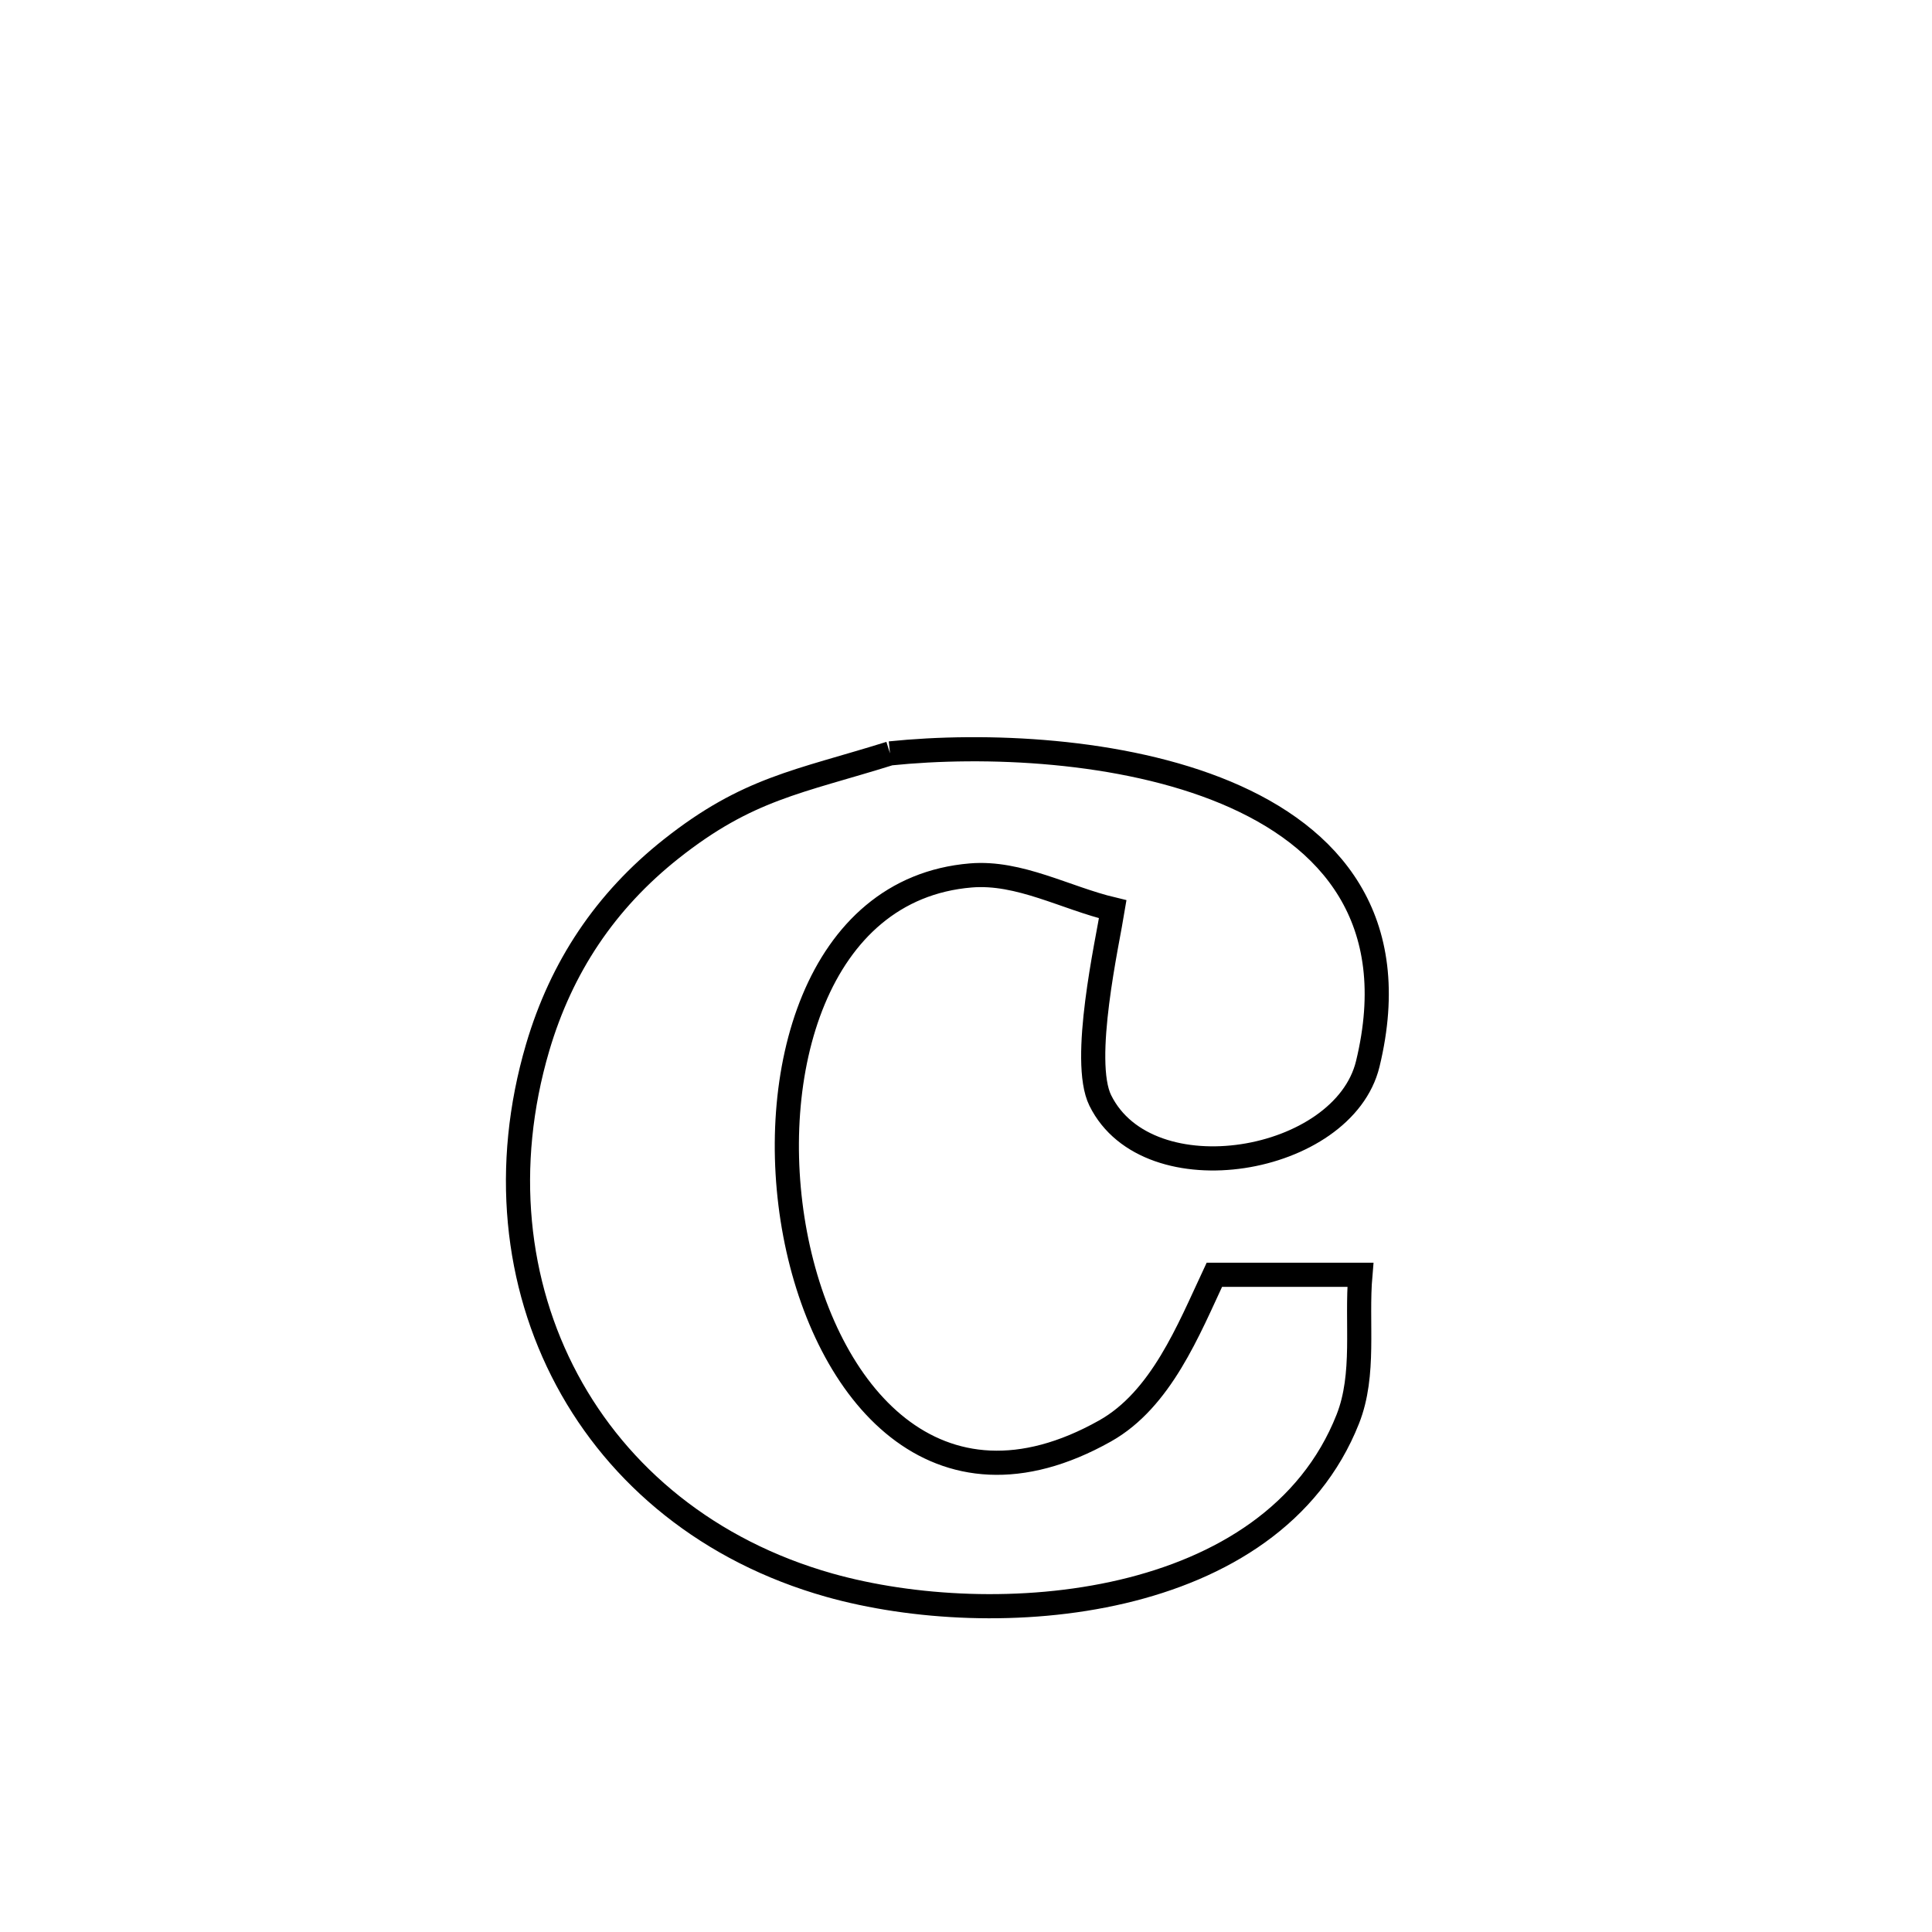 <svg xmlns="http://www.w3.org/2000/svg" viewBox="0.0 0.0 24.0 24.0" height="200px" width="200px"><path fill="none" stroke="black" stroke-width=".3" stroke-opacity="1.0"  filling="0" d="M11.056 9.359 L11.056 9.359 C12.229 9.238 13.931 9.303 15.23 9.847 C16.53 10.392 17.427 11.417 16.991 13.216 C16.689 14.459 14.264 14.877 13.668 13.67 C13.425 13.177 13.757 11.704 13.823 11.295 L13.823 11.295 C13.236 11.155 12.662 10.825 12.06 10.875 C10.134 11.035 9.503 13.349 9.877 15.329 C10.252 17.308 11.631 18.954 13.727 17.776 C14.423 17.385 14.764 16.522 15.085 15.836 L15.085 15.836 C15.69 15.836 16.294 15.836 16.899 15.836 L16.899 15.836 C16.847 16.433 16.963 17.071 16.743 17.628 C15.801 20.011 12.362 20.272 10.3 19.691 C8.807 19.269 7.684 18.338 7.044 17.143 C6.403 15.947 6.245 14.488 6.679 13.012 C6.974 12.011 7.522 11.192 8.337 10.546 C9.29 9.791 9.916 9.715 11.056 9.359 L11.056 9.359"></path></svg>